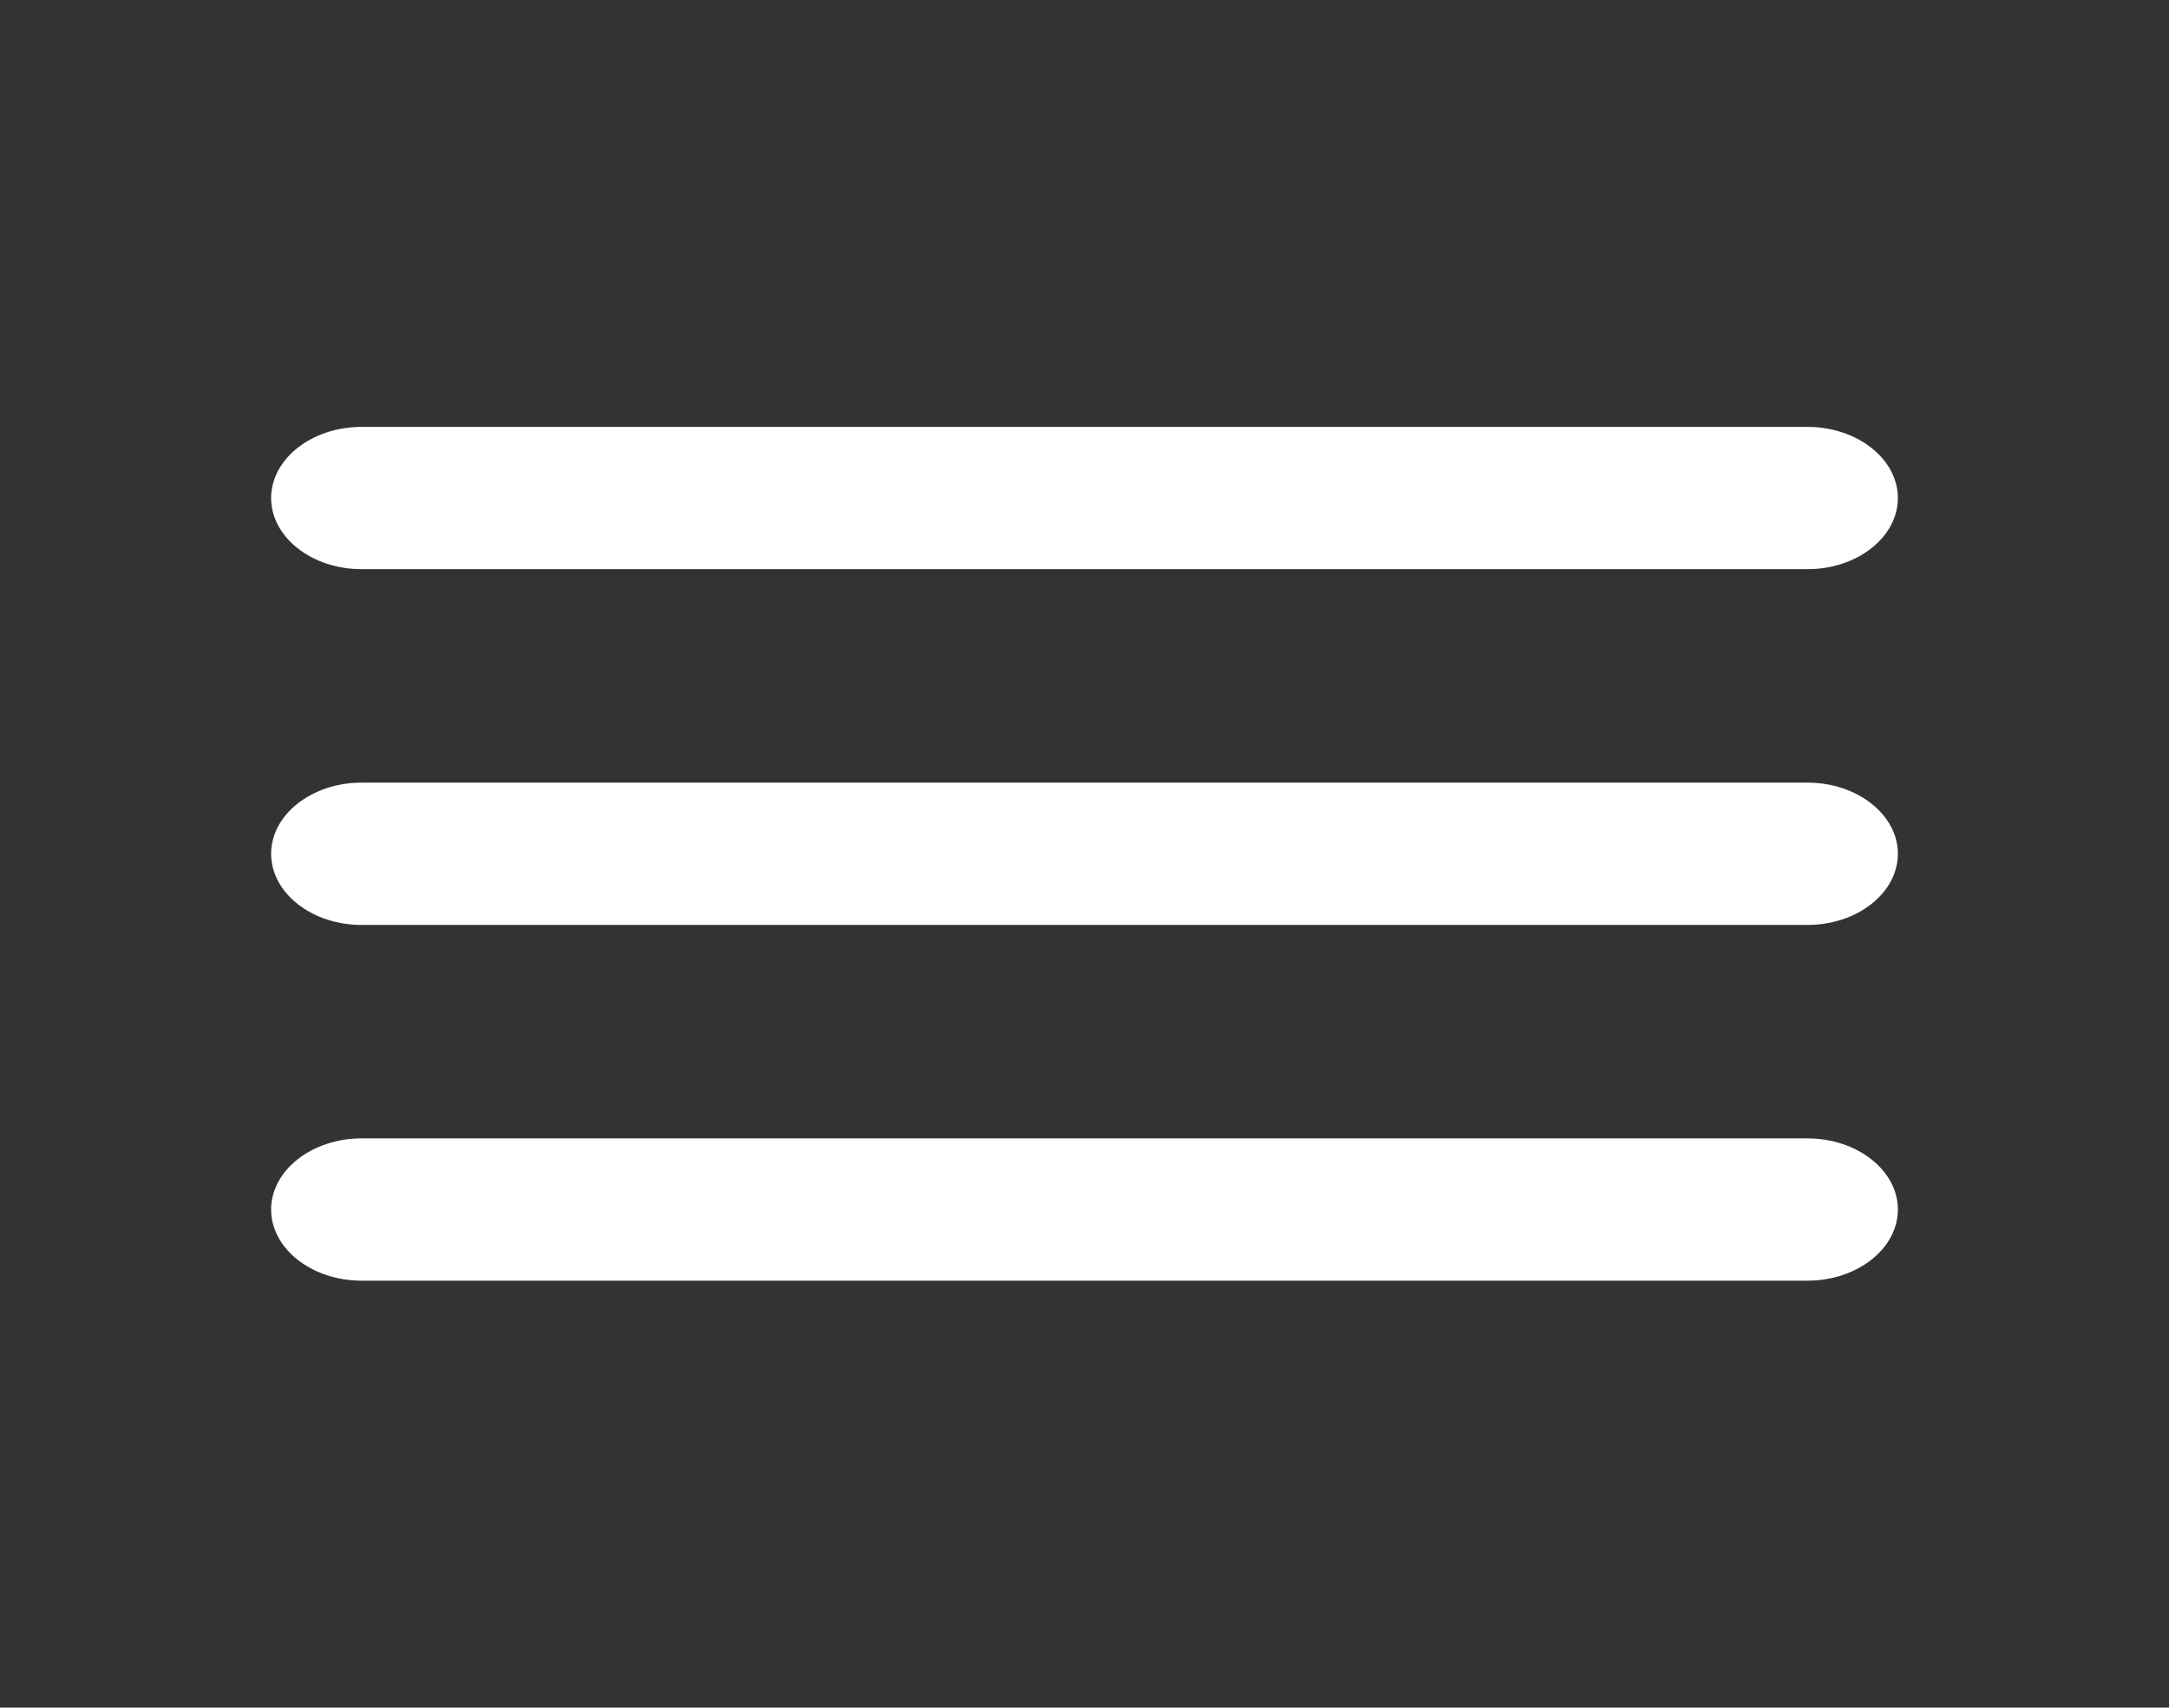 <svg width="127" height="100" viewBox="0 0 127 100" fill="none" xmlns="http://www.w3.org/2000/svg">
<rect x="0" y="0" width="127" height="100" fill="#333333" stroke="none"/>
<path fill-rule="evenodd" clip-rule="evenodd" d="M21.167 75H105.833C108.744 75 111.125 73.125 111.125 70.833C111.125 68.542 108.744 66.667 105.833 66.667H21.167C18.256 66.667 15.875 68.542 15.875 70.833C15.875 73.125 18.256 75 21.167 75ZM21.167 54.167H105.833C108.744 54.167 111.125 52.292 111.125 50C111.125 47.708 108.744 45.833 105.833 45.833H21.167C18.256 45.833 15.875 47.708 15.875 50C15.875 52.292 18.256 54.167 21.167 54.167ZM15.875 29.167C15.875 31.458 18.256 33.333 21.167 33.333H105.833C108.744 33.333 111.125 31.458 111.125 29.167C111.125 26.875 108.744 25 105.833 25H21.167C18.256 25 15.875 26.875 15.875 29.167Z" fill="white"/>
</svg>
